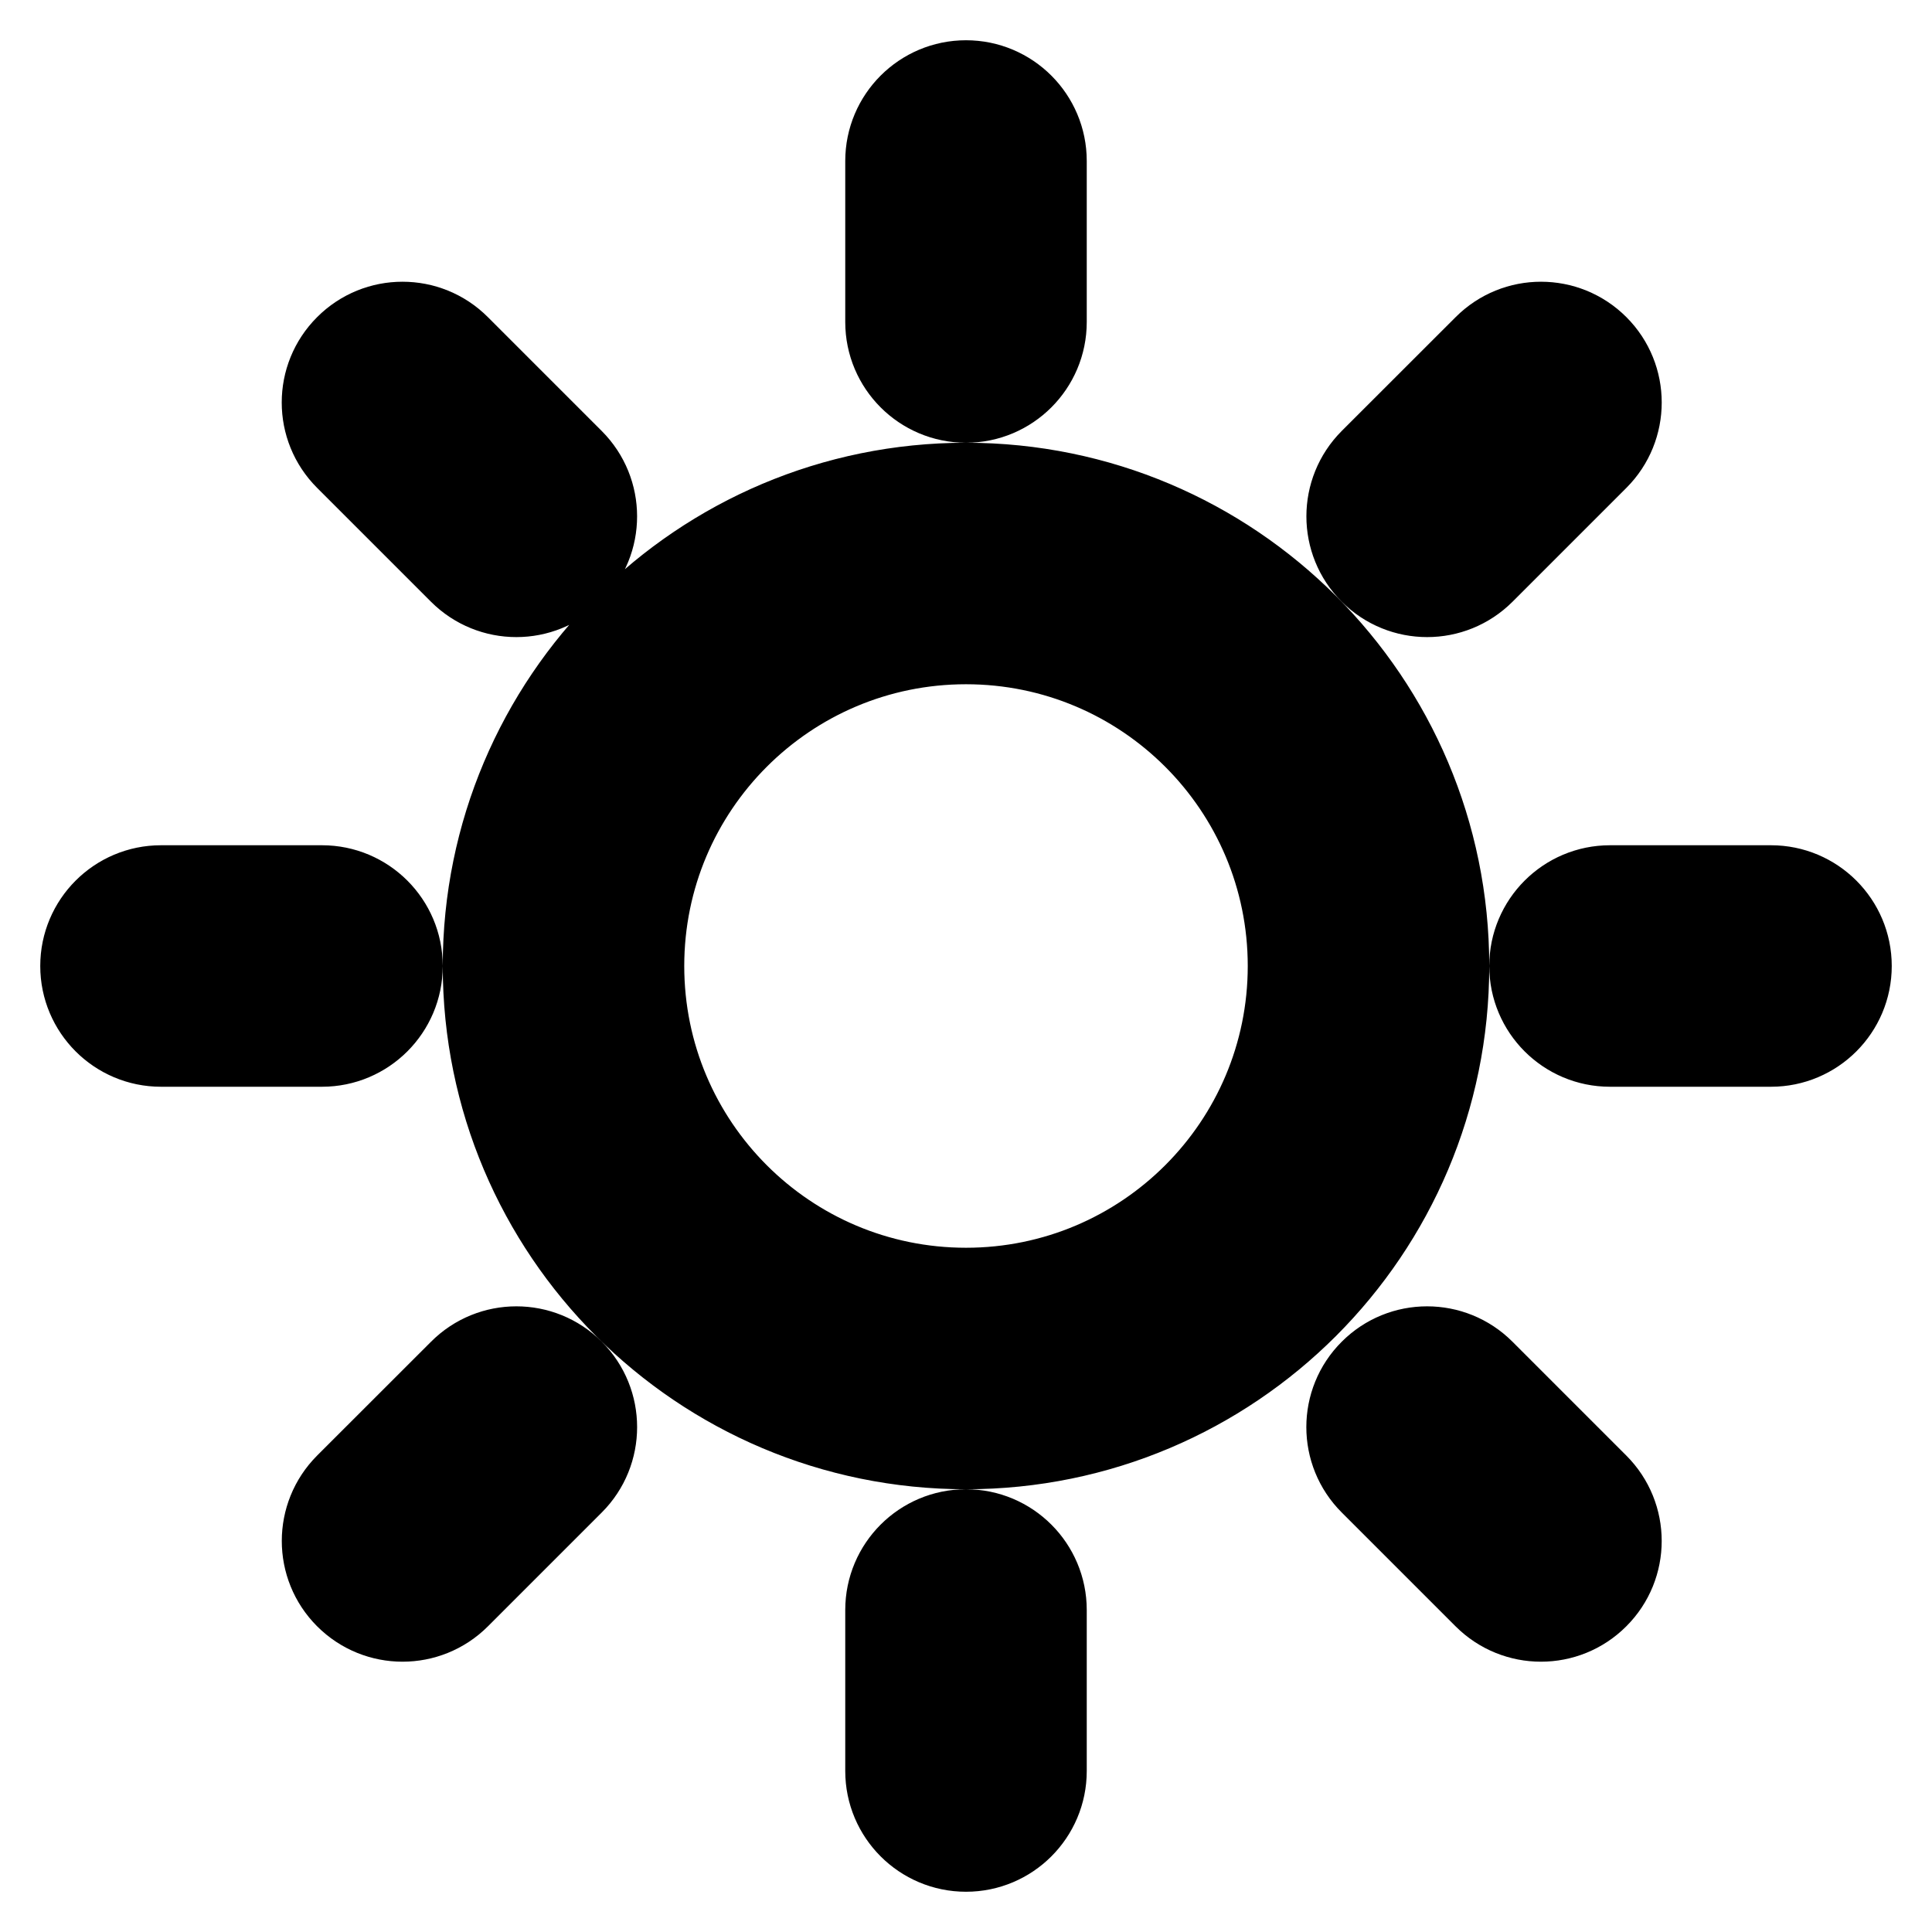 <svg width="28" height="28" viewBox="0 0 24 24" fill="none" xmlns="http://www.w3.org/2000/svg">
<path fill-rule="evenodd" clip-rule="evenodd" d="M12 1C12.552 1 13 1.448 13 2V4C13 4.552 12.552 5 12 5C11.448 5 11 4.552 11 4V2C11 1.448 11.448 1 12 1ZM4.293 4.293C4.683 3.902 5.317 3.902 5.707 4.293L7.121 5.707C7.512 6.098 7.512 6.731 7.121 7.121C6.731 7.512 6.098 7.512 5.707 7.121L4.293 5.707C3.902 5.317 3.902 4.683 4.293 4.293ZM19.85 4.293C20.24 4.683 20.24 5.317 19.85 5.707L18.436 7.121C18.045 7.512 17.412 7.512 17.021 7.121C16.631 6.731 16.631 6.098 17.021 5.707L18.436 4.293C18.826 3.902 19.459 3.902 19.85 4.293ZM12 8C9.791 8 8 9.791 8 12C8 14.209 9.791 16 12 16C14.209 16 16 14.209 16 12C16 9.791 14.209 8 12 8ZM6 12C6 8.686 8.686 6 12 6C15.314 6 18 8.686 18 12C18 15.314 15.314 18 12 18C8.686 18 6 15.314 6 12ZM1 12C1 11.448 1.448 11 2 11H4C4.552 11 5 11.448 5 12C5 12.552 4.552 13 4 13H2C1.448 13 1 12.552 1 12ZM19 12C19 11.448 19.448 11 20 11H22C22.552 11 23 11.448 23 12C23 12.552 22.552 13 22 13H20C19.448 13 19 12.552 19 12ZM7.122 17.021C7.512 17.411 7.512 18.045 7.122 18.435L5.708 19.849C5.317 20.24 4.684 20.24 4.293 19.849C3.903 19.459 3.903 18.826 4.293 18.435L5.708 17.021C6.098 16.63 6.731 16.63 7.122 17.021ZM17.021 17.021C17.411 16.63 18.045 16.63 18.435 17.021L19.849 18.435C20.24 18.826 20.24 19.459 19.849 19.849C19.459 20.24 18.826 20.24 18.435 19.849L17.021 18.435C16.63 18.045 16.63 17.411 17.021 17.021ZM12 19C12.552 19 13 19.448 13 20V22C13 22.552 12.552 23 12 23C11.448 23 11 22.552 11 22V20C11 19.448 11.448 19 12 19Z" fill="currentColor" stroke="currentColor"/>
</svg>
